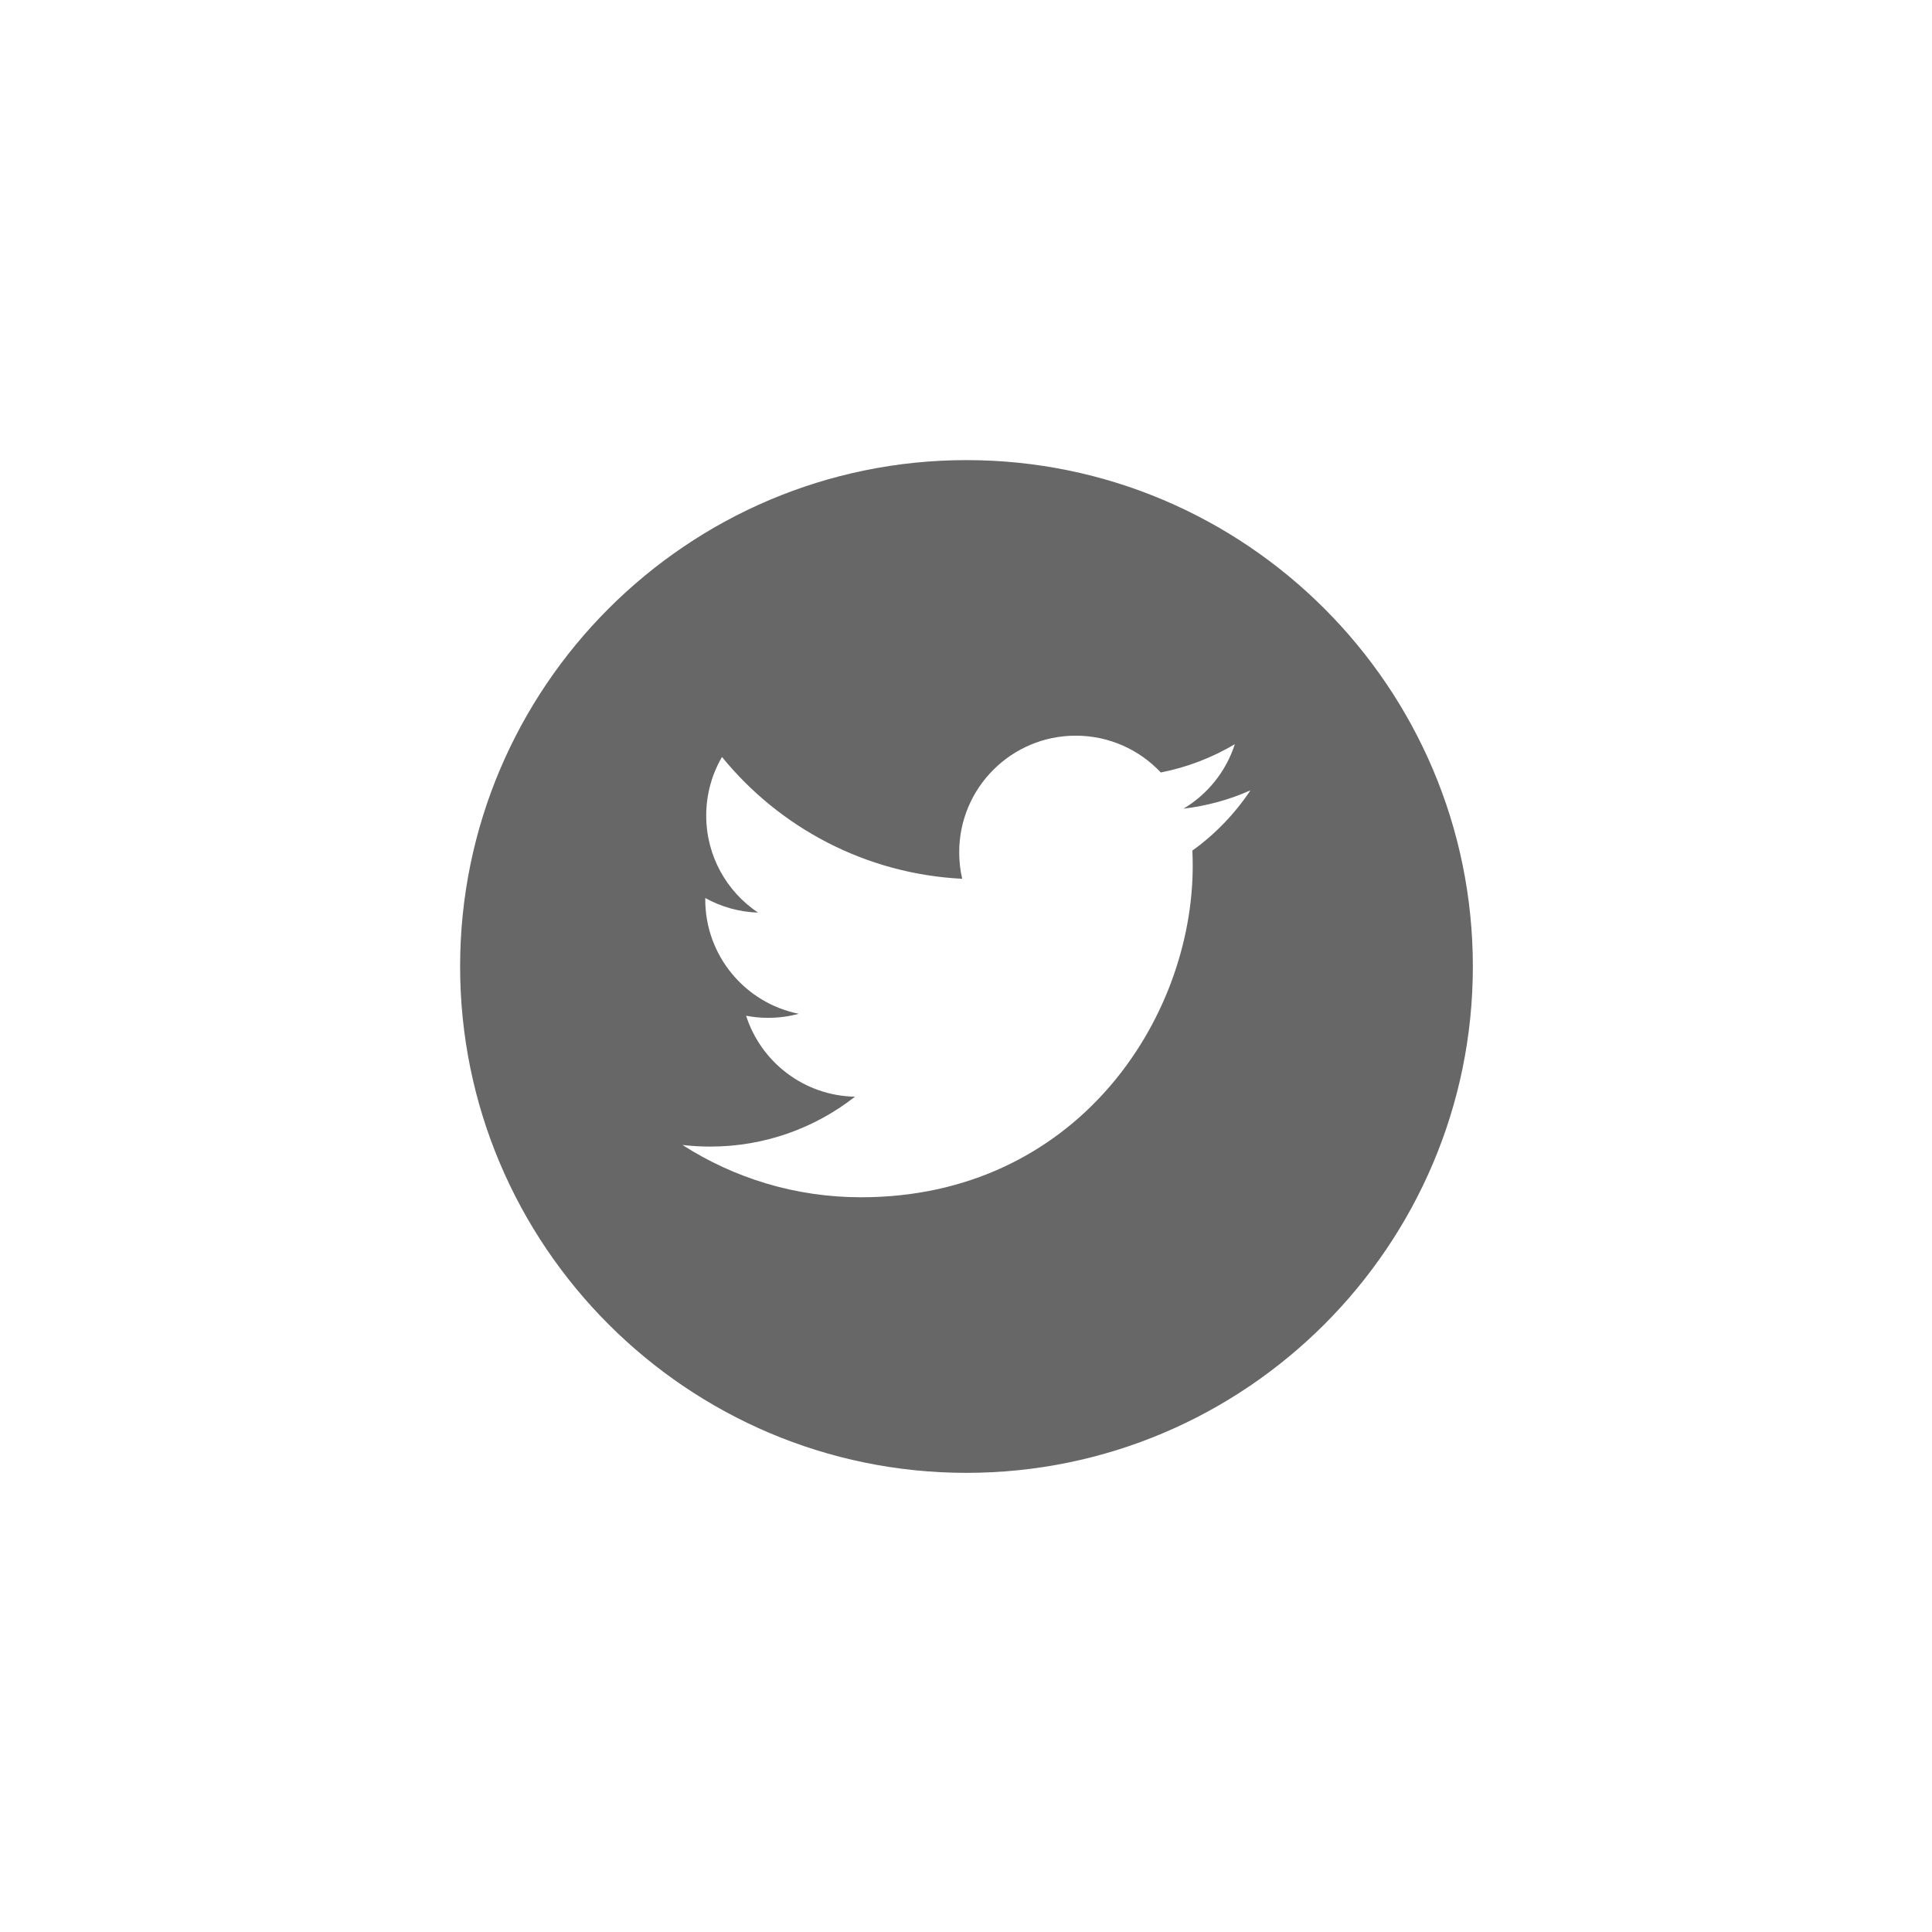 <?xml version="1.0" encoding="UTF-8" standalone="no"?>
<!-- Generator: Adobe Illustrator 16.0.0, SVG Export Plug-In . SVG Version: 6.00 Build 0)  -->

<svg
   xmlns:dc="http://purl.org/dc/elements/1.1/"
   xmlns:cc="http://creativecommons.org/ns#"
   xmlns:rdf="http://www.w3.org/1999/02/22-rdf-syntax-ns#"
   xmlns:svg="http://www.w3.org/2000/svg"
   xmlns="http://www.w3.org/2000/svg"
   xmlns:sodipodi="http://sodipodi.sourceforge.net/DTD/sodipodi-0.dtd"
   xmlns:inkscape="http://www.inkscape.org/namespaces/inkscape"
   version="1.1"
   id="Capa_1"
   x="0px"
   y="0px"
   width="42"
   height="42"
   viewBox="0 0 4.073 4.073"
   xml:space="preserve"
   sodipodi:docname="twitter.svg"
   inkscape:version="0.92.1 unknown"><defs
     id="defs41" /><sodipodi:namedview
     pagecolor="#ffffff"
     bordercolor="#666666"
     borderopacity="1"
     objecttolerance="10"
     gridtolerance="10"
     guidetolerance="10"
     inkscape:pageopacity="0"
     inkscape:pageshadow="2"
     inkscape:window-width="1366"
     inkscape:window-height="709"
     id="namedview39"
     showgrid="false"
     inkscape:zoom="2.6074563"
     inkscape:cx="123.87047"
     inkscape:cy="20.164017"
     inkscape:window-x="0"
     inkscape:window-y="0"
     inkscape:window-maximized="1"
     inkscape:current-layer="Capa_1" /><g
     id="g6"
     transform="matrix(0.043,0,0,0.043,0.97,0.97)"><g
       id="g4"><path
         d="M 24.826,0 C 11.137,0 0,11.137 0,24.826 0,38.514 11.137,49.652 24.826,49.652 38.514,49.652 49.652,38.514 49.652,24.826 49.652,11.137 38.516,0 24.826,0 Z m 11.075,19.144 c 0.011,0.246 0.017,0.494 0.017,0.742 0,7.551 -5.746,16.255 -16.259,16.255 -3.227,0 -6.231,-0.943 -8.759,-2.565 0.447,0.053 0.902,0.08 1.363,0.08 2.678,0 5.141,-0.914 7.097,-2.446 -2.5,-0.046 -4.611,-1.698 -5.338,-3.969 0.348,0.066 0.707,0.103 1.074,0.103 0.521,0 1.027,-0.068 1.506,-0.199 -2.614,-0.524 -4.583,-2.833 -4.583,-5.603 0,-0.024 0,-0.049 10e-4,-0.072 0.77,0.427 1.651,0.685 2.587,0.714 -1.532,-1.023 -2.541,-2.773 -2.541,-4.755 0,-1.048 0.281,-2.03 0.773,-2.874 2.817,3.458 7.029,5.732 11.777,5.972 -0.098,-0.419 -0.147,-0.854 -0.147,-1.303 0,-3.155 2.558,-5.714 5.713,-5.714 1.644,0 3.127,0.694 4.171,1.804 1.303,-0.256 2.523,-0.73 3.63,-1.387 -0.43,1.335 -1.333,2.454 -2.516,3.162 1.157,-0.138 2.261,-0.444 3.282,-0.899 -0.762,1.144 -1.731,2.151 -2.848,2.954 z"
         id="path2"
         inkscape:connector-curvature="0"
         style="fill:#676767" /></g></g><g
     id="g8"
     transform="translate(0,-45.579)" /><g
     id="g10"
     transform="translate(0,-45.579)" /><g
     id="g12"
     transform="translate(0,-45.579)" /><g
     id="g14"
     transform="translate(0,-45.579)" /><g
     id="g16"
     transform="translate(0,-45.579)" /><g
     id="g18"
     transform="translate(0,-45.579)" /><g
     id="g20"
     transform="translate(0,-45.579)" /><g
     id="g22"
     transform="translate(0,-45.579)" /><g
     id="g24"
     transform="translate(0,-45.579)" /><g
     id="g26"
     transform="translate(0,-45.579)" /><g
     id="g28"
     transform="translate(0,-45.579)" /><g
     id="g30"
     transform="translate(0,-45.579)" /><g
     id="g32"
     transform="translate(0,-45.579)" /><g
     id="g34"
     transform="translate(0,-45.579)" /><g
     id="g36"
     transform="translate(0,-45.579)" /></svg>